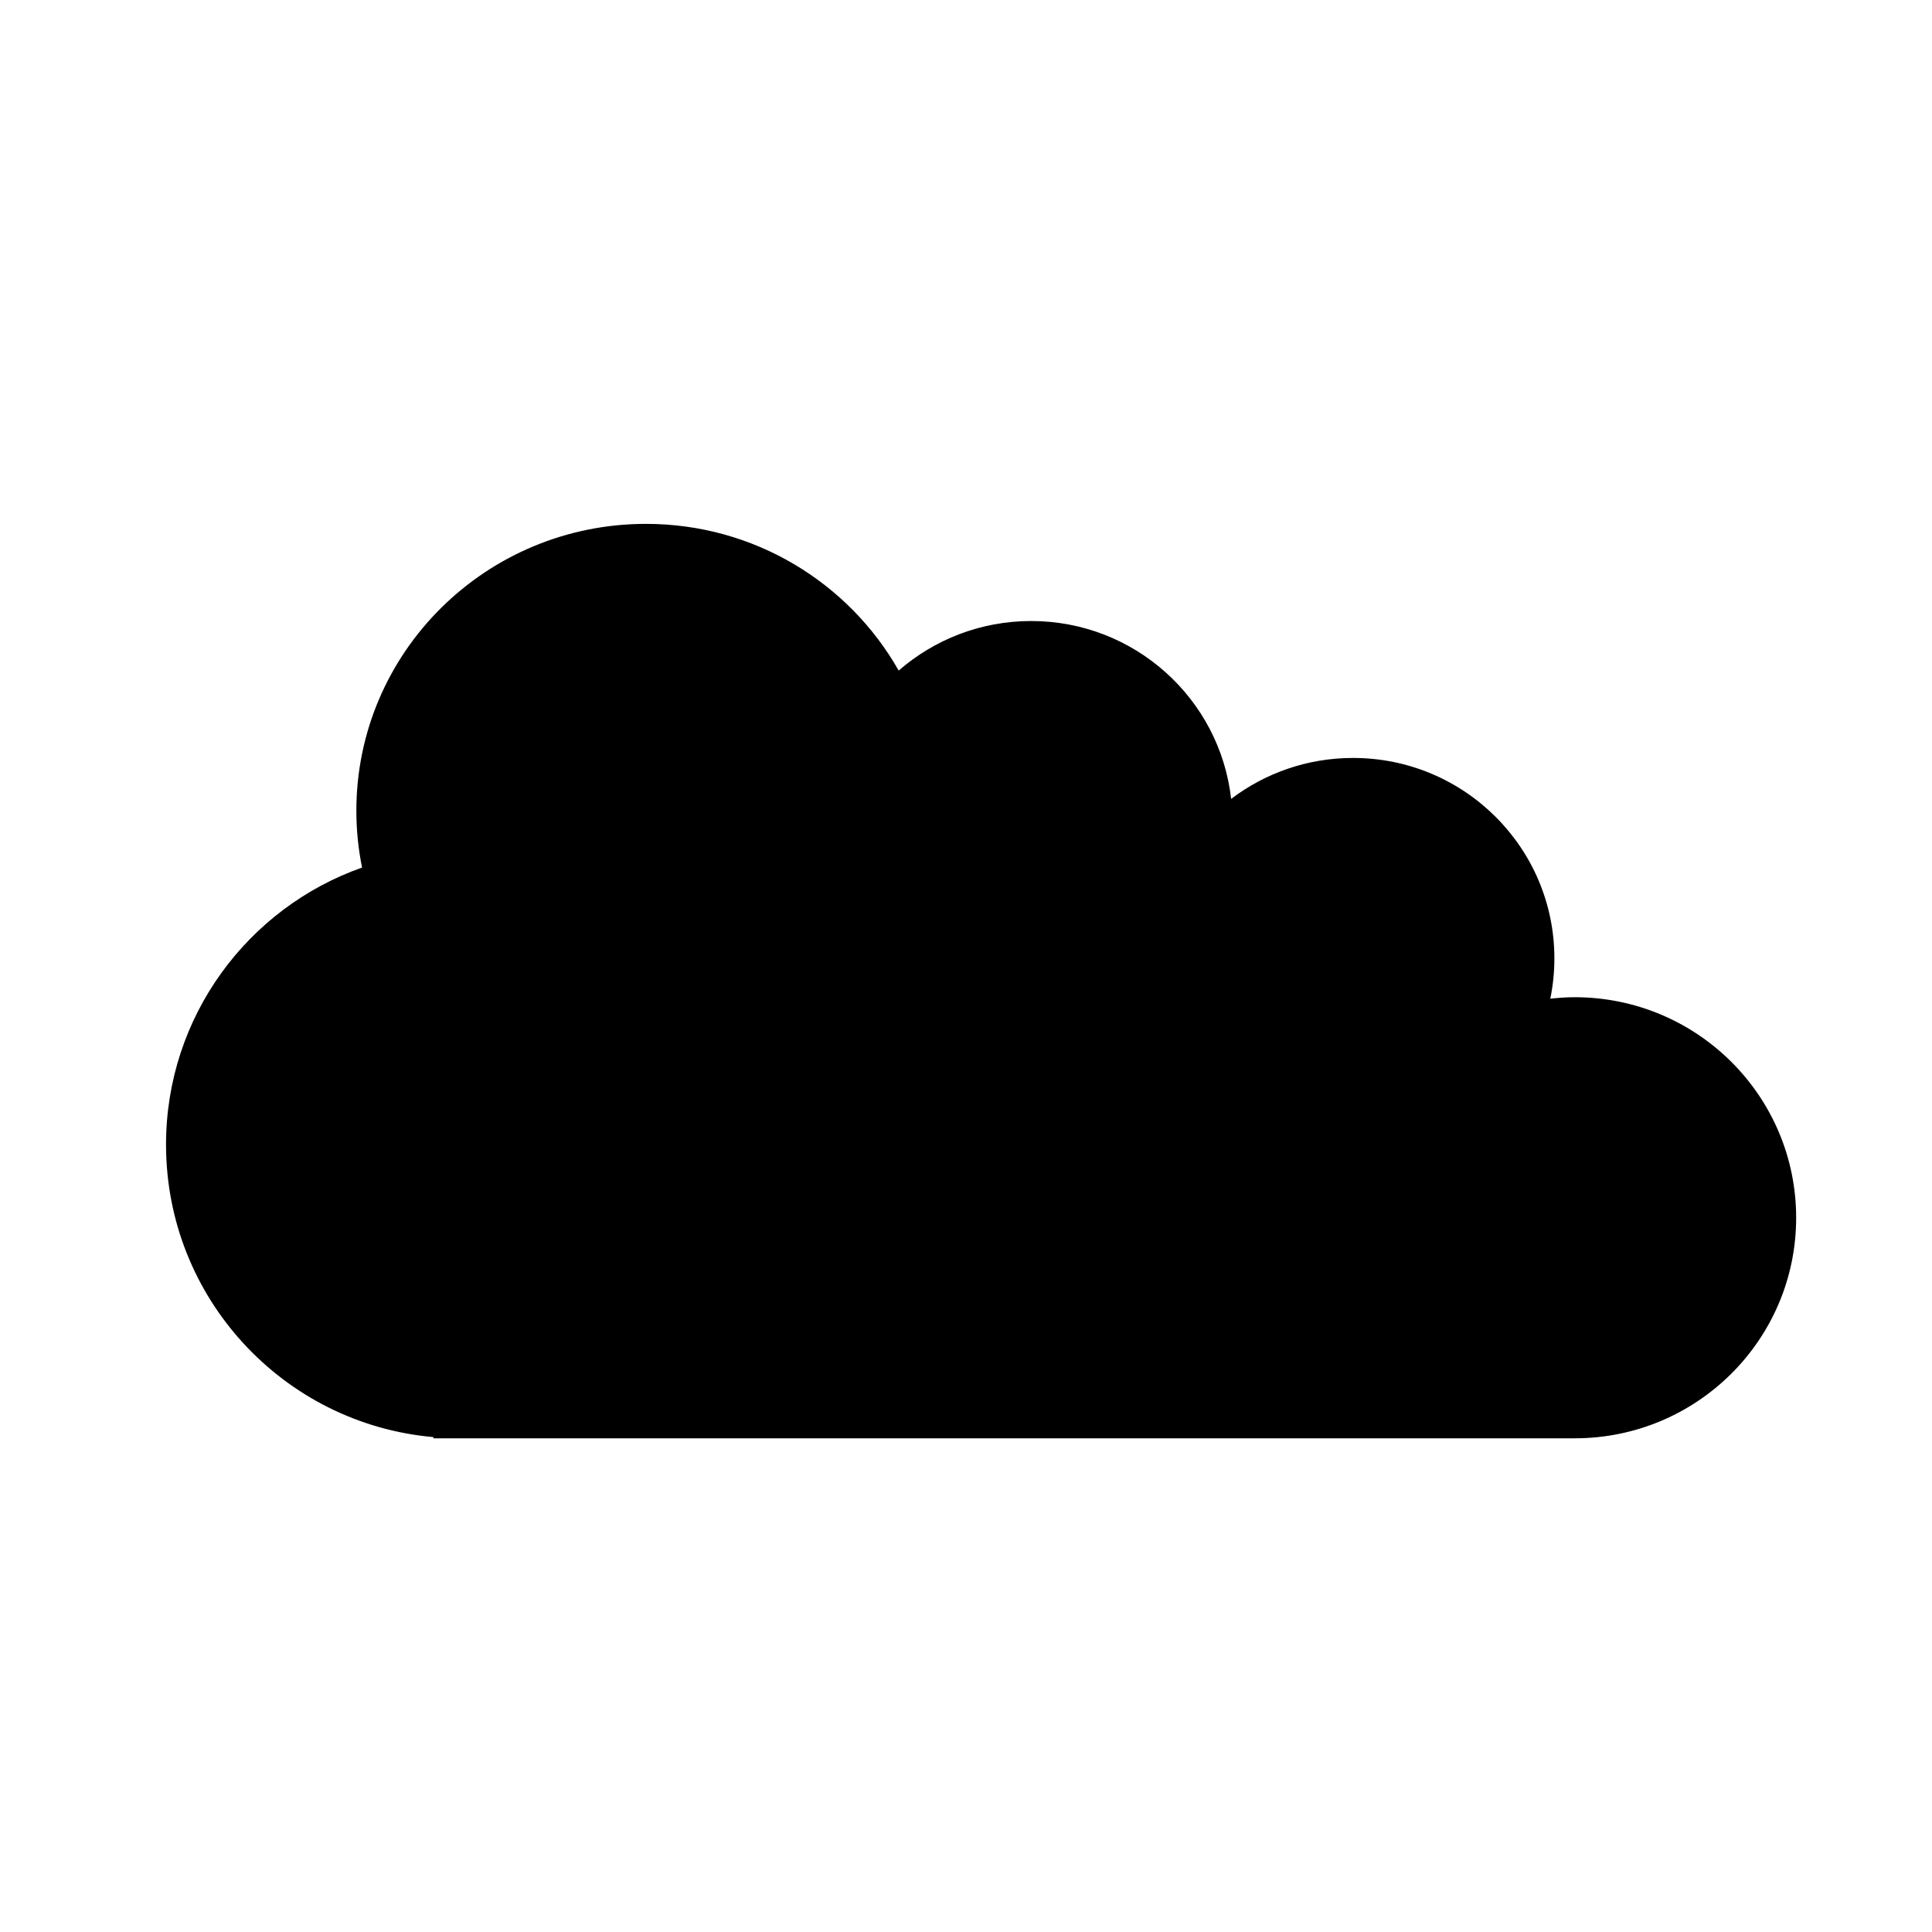 <svg xmlns="http://www.w3.org/2000/svg" xmlns:xlink="http://www.w3.org/1999/xlink" preserveAspectRatio="xMidYMid" width="64" height="64" viewBox="0 0 64 64">
  <path d="M52.163,47.646 C52.162,47.646 52.160,47.646 52.159,47.646 L52.159,47.646 L14.357,47.646 L14.357,47.606 C9.394,47.170 5.500,43.000 5.500,37.917 C5.500,33.676 8.212,30.071 11.994,28.739 C11.870,28.130 11.805,27.500 11.805,26.855 C11.805,21.607 16.100,17.354 21.399,17.354 C24.995,17.354 28.127,19.315 29.770,22.214 C30.942,21.193 32.477,20.572 34.158,20.572 C37.587,20.572 40.410,23.150 40.783,26.465 C41.904,25.614 43.303,25.108 44.822,25.108 C48.505,25.108 51.491,28.080 51.491,31.747 C51.491,32.205 51.444,32.651 51.356,33.083 C51.621,33.054 51.890,33.034 52.163,33.034 C56.215,33.034 59.500,36.305 59.500,40.340 C59.500,44.375 56.215,47.646 52.163,47.646 Z"/>
</svg>
